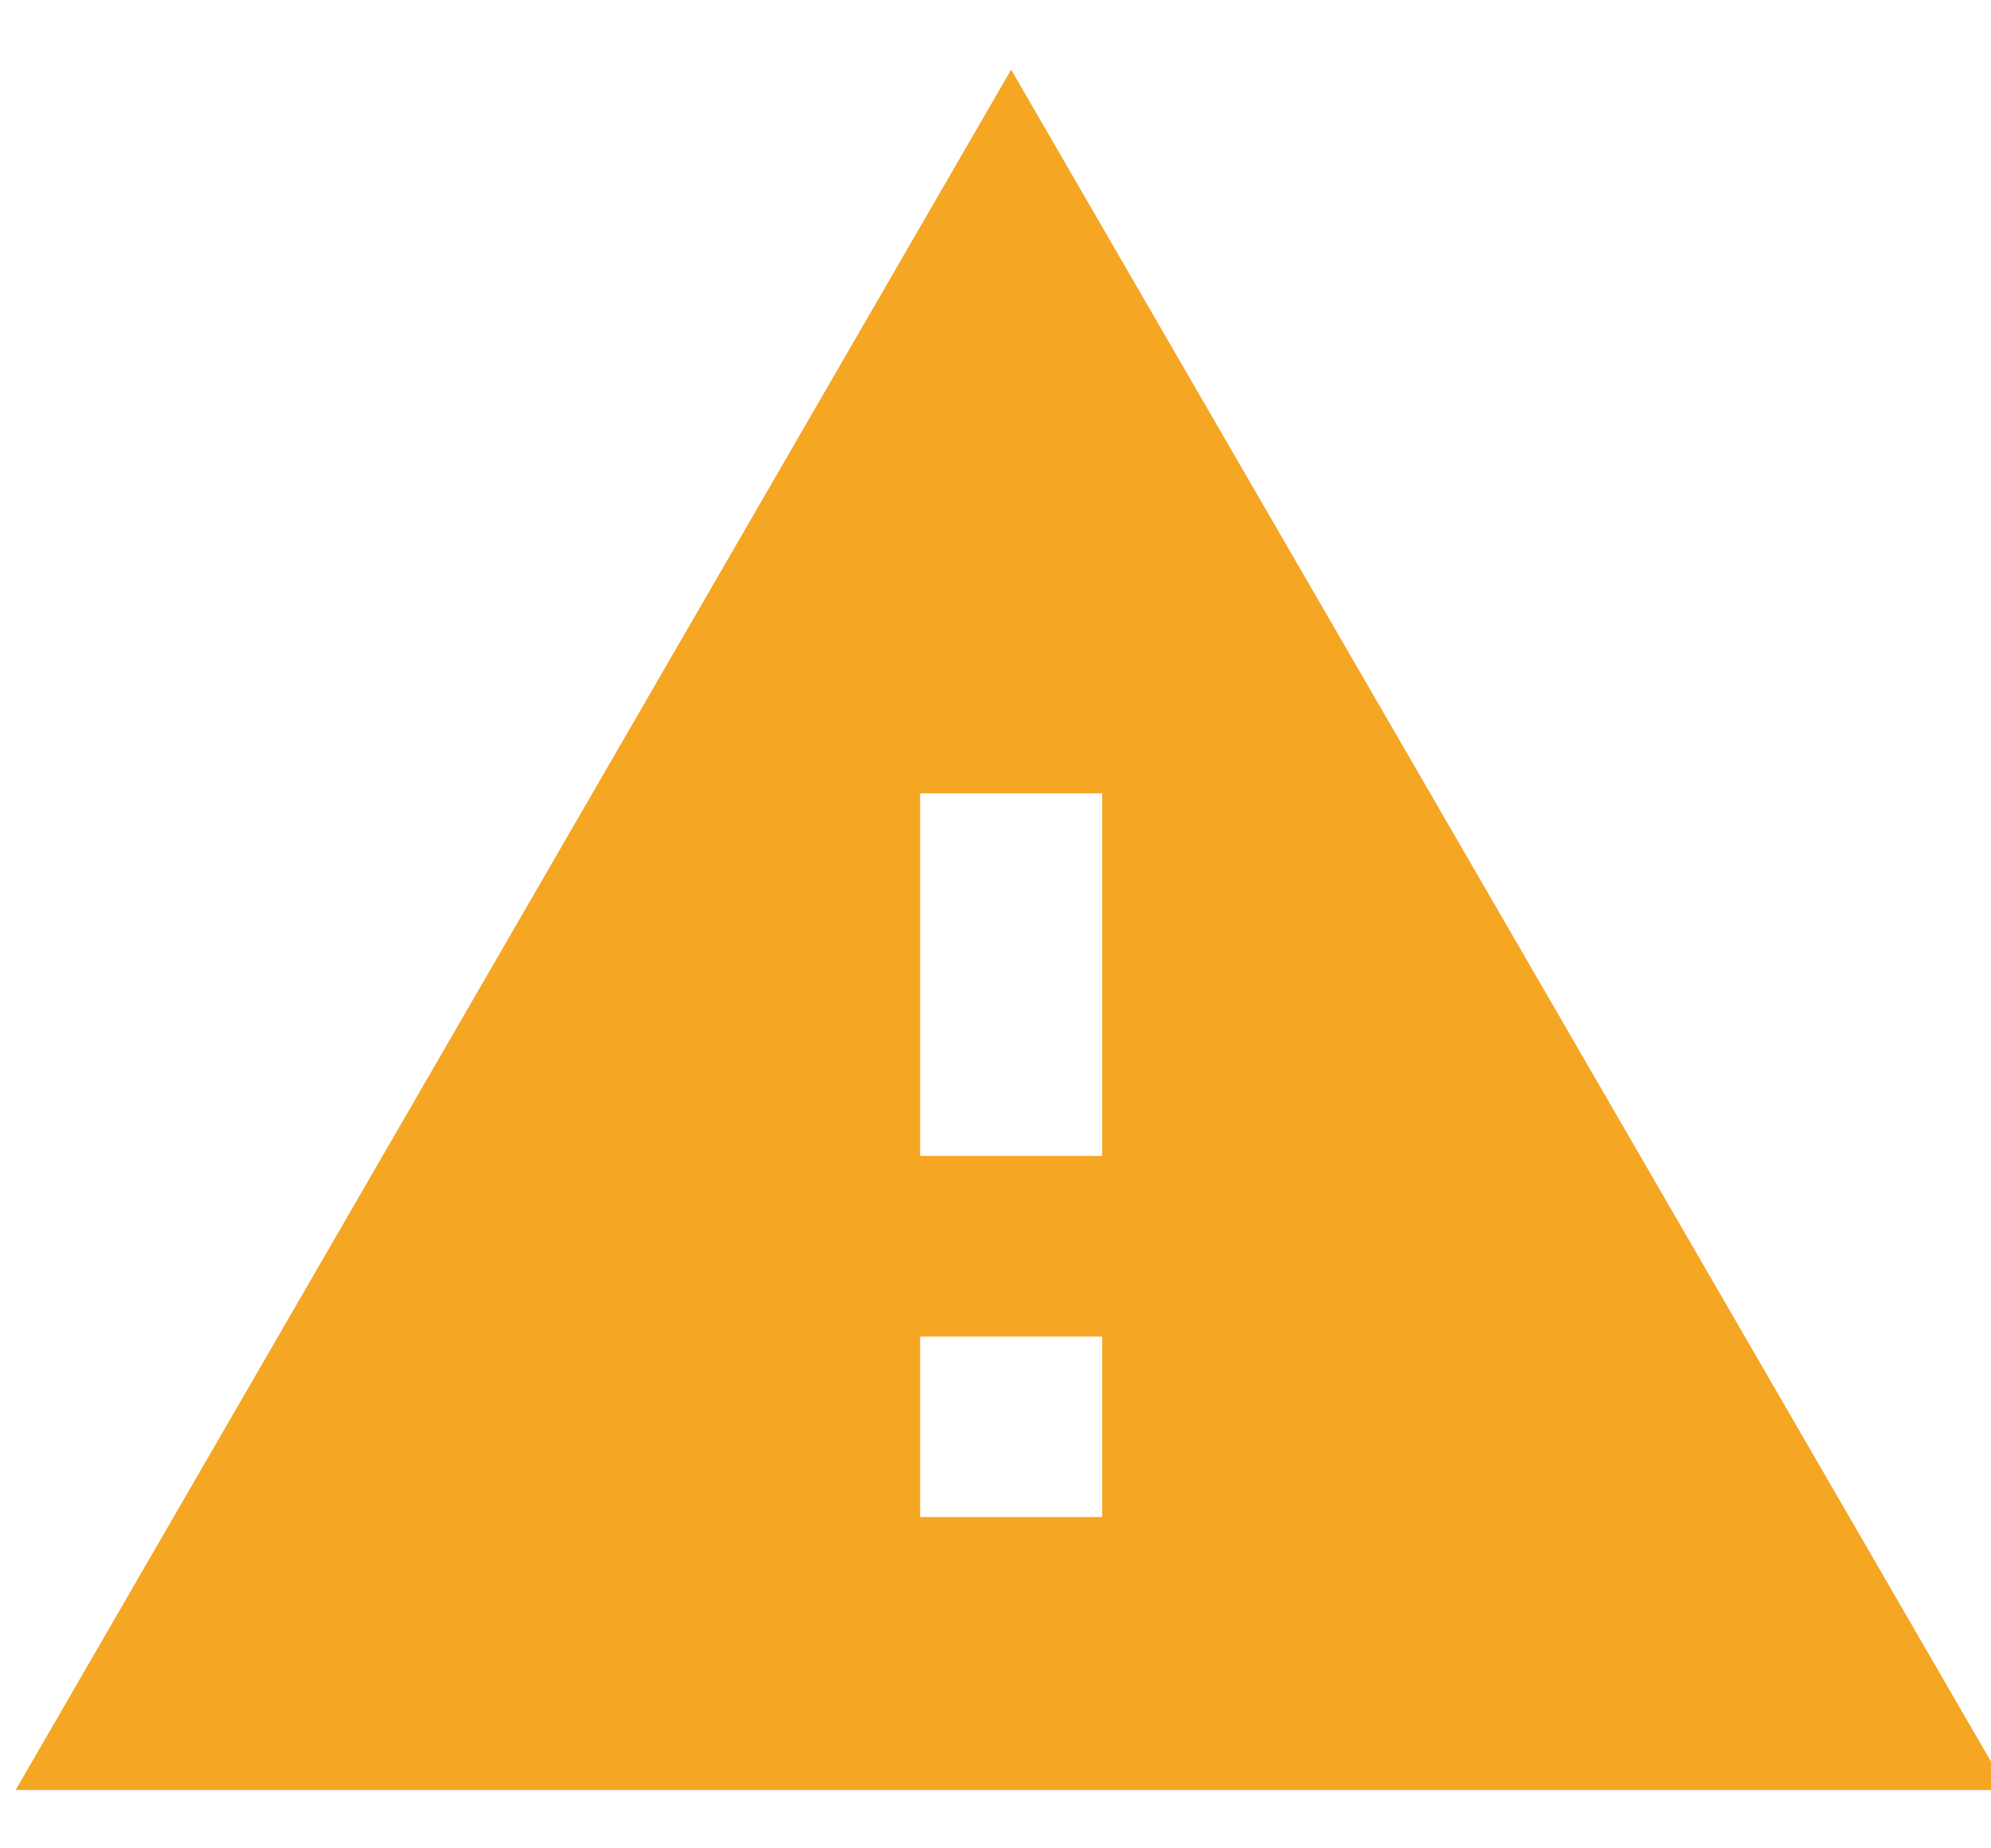 <svg xmlns="http://www.w3.org/2000/svg" xmlns:xlink="http://www.w3.org/1999/xlink" width="14" height="13" viewBox="0 0 14 13"><defs><path id="bcywa" d="M1350.47 407.58h1.28v2.55h-1.28zm0 3.82h1.28v1.27h-1.28zm7.64 3.18l-7-12.09-7 12.1h14z"/></defs><g><g transform="translate(-1344 -402)"><use fill="#f5a623" xlink:href="#bcywa"/></g></g></svg>